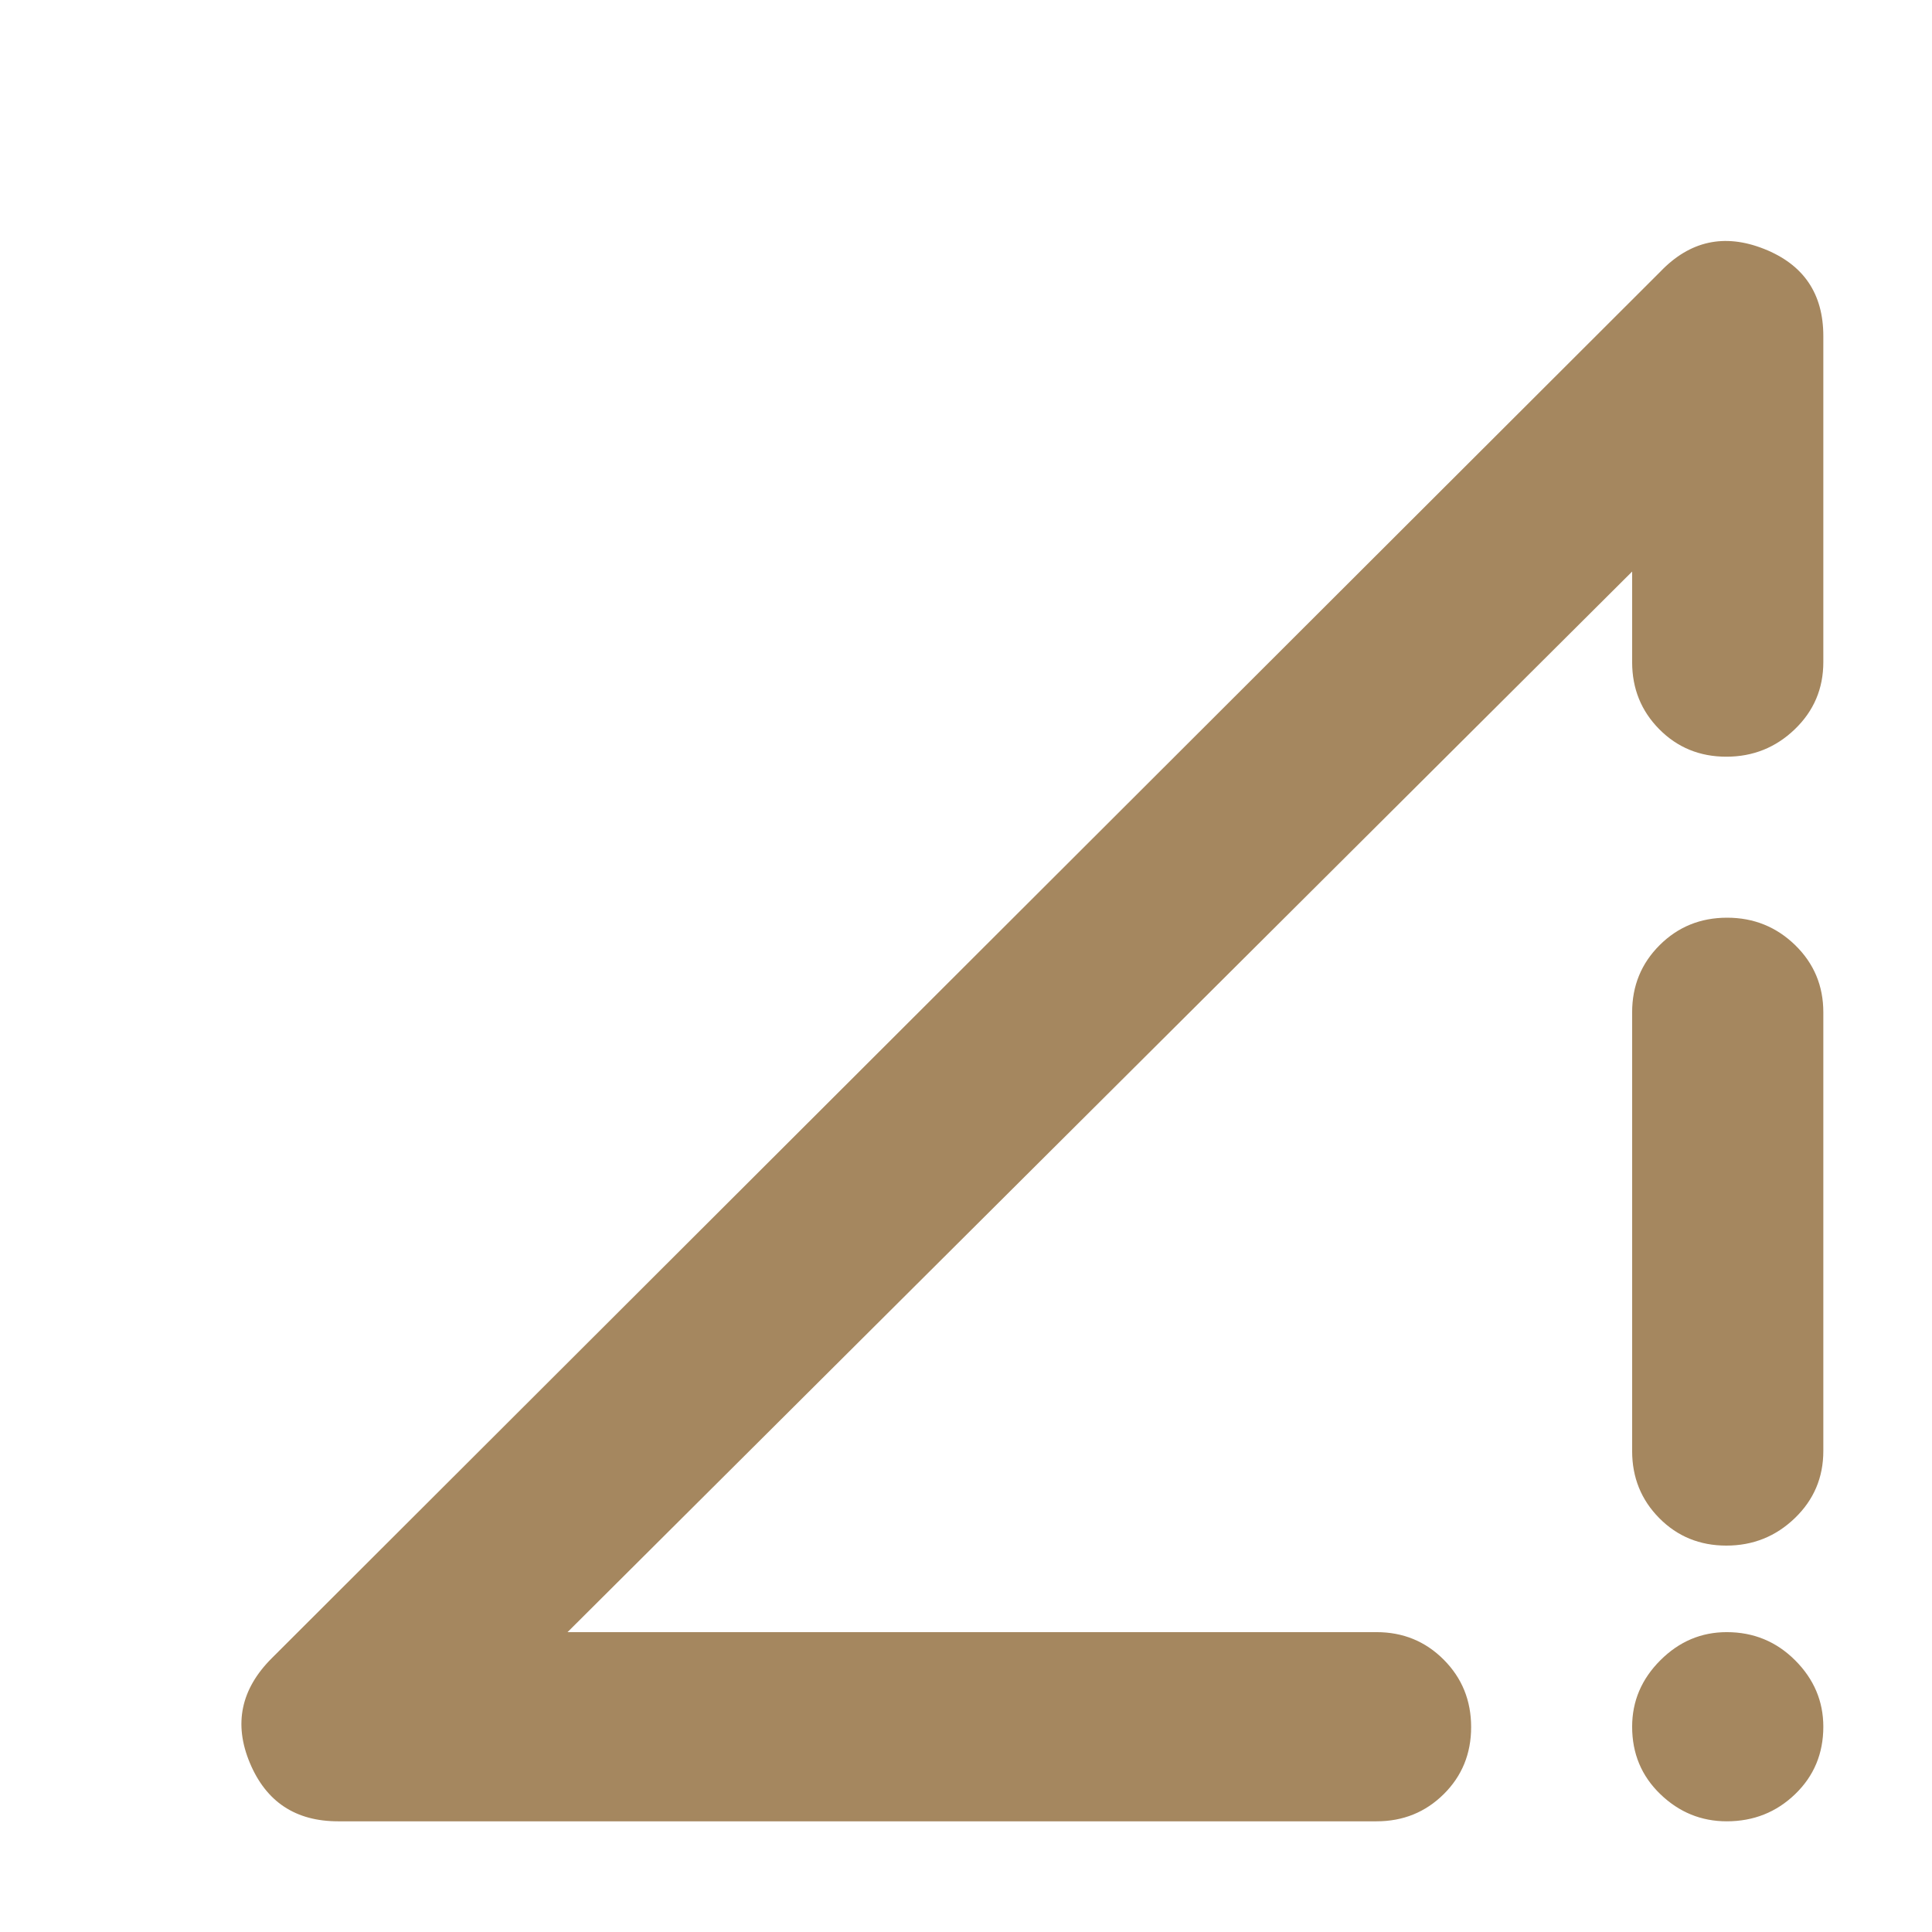<svg xmlns="http://www.w3.org/2000/svg" height="48" viewBox="0 -960 960 960" width="48"><path fill="rgb(165, 135, 95)" d="m135-136 690-689q22-23 51.5-11.34Q906-824.69 906-793v162q0 19.75-14.18 33.37-14.17 13.63-34 13.63-19.82 0-33.32-13.63Q811-611.25 811-631v-45L282-149h402q19.75 0 33.38 13.68Q731-121.65 731-101.82 731-82 717.38-68.5 703.75-55 684-55H168q-31.69 0-43.84-29Q112-113 135-136Zm723 81q-19 0-33-13.5T811-102q0-19 14-33t33-14q20 0 34 14t14 33q0 20-14 33.5T858-55Zm-47-184v-218q0-19.75 13.68-33.38Q838.35-504 858.18-504 878-504 892-490.38q14 13.63 14 33.38v218q0 19.75-14.18 33.37-14.17 13.63-34 13.63-19.82 0-33.32-13.63Q811-219.25 811-239Z"/></svg>